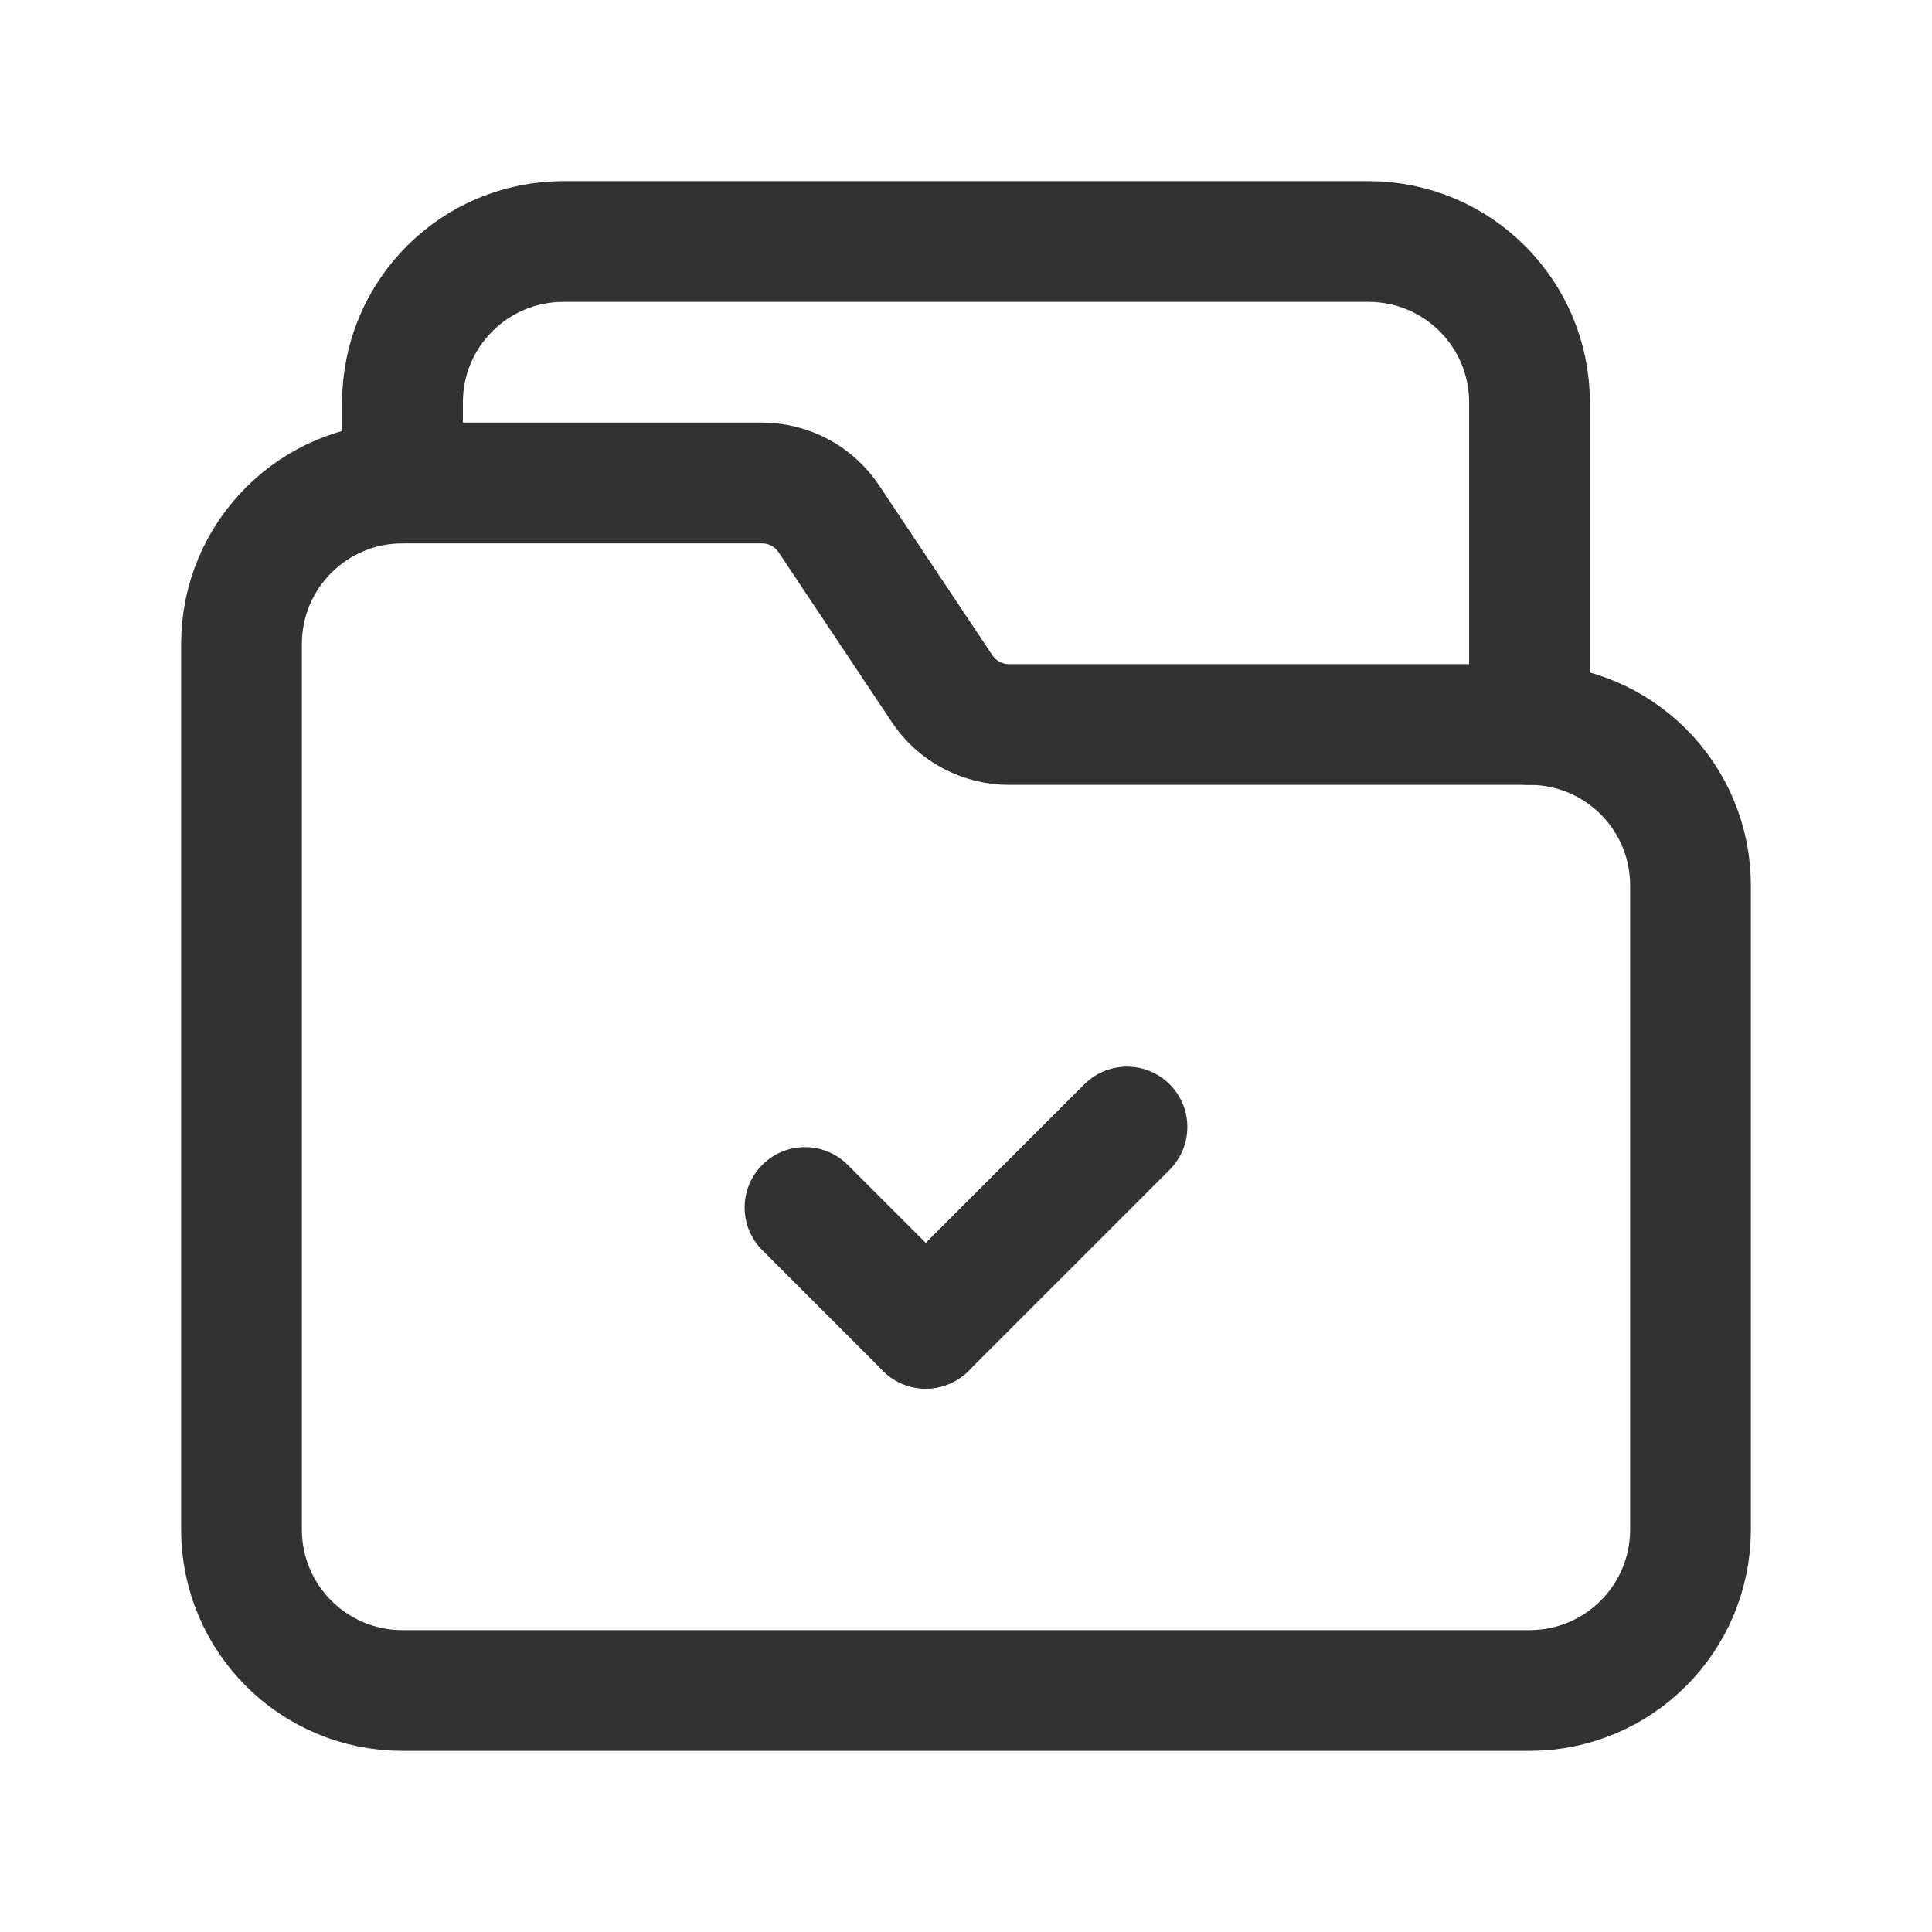<?xml version="1.0" encoding="utf-8"?>
<!-- Generator: Adobe Illustrator 24.0.2, SVG Export Plug-In . SVG Version: 6.00 Build 0)  -->
<svg version="1.1" id="Layer_3" xmlns="http://www.w3.org/2000/svg" xmlns:xlink="http://www.w3.org/1999/xlink" x="0px" y="0px"
	 width="24px" height="24px" viewBox="0 0 24 24" enable-background="new 0 0 24 24" xml:space="preserve">
<g>
	<g>
		<path fill="none" stroke="#323232" stroke-width="1.5" stroke-linecap="round" stroke-linejoin="round" d="M19,9h-6.465
			c-0.334,0-0.647-0.167-0.832-0.445l-1.406-2.109C10.111,6.167,9.799,6,9.465,6H5C3.895,6,3,6.895,3,8v11c0,1.105,0.895,2,2,2h14
			c1.105,0,2-0.895,2-2v-8C21,9.895,20.105,9,19,9z"/>
		<g>
			<g>
				<path fill="none" stroke="#323232" stroke-width="1.5" stroke-linecap="round" stroke-linejoin="round" d="M11.5,16.5L10,15"/>
				<path fill="none" stroke="#323232" stroke-width="1.5" stroke-linecap="round" stroke-linejoin="round" d="M14,14l-2.5,2.5"/>
			</g>
		</g>
		<path fill="none" stroke="#323232" stroke-width="1.5" stroke-linecap="round" stroke-linejoin="round" d="M5,6V5
			c0-1.105,0.895-2,2-2h10c1.105,0,2,0.895,2,2v4"/>
	</g>
	<path fill="none" d="M0,0h24v24H0V0z"/>
</g>
</svg>
